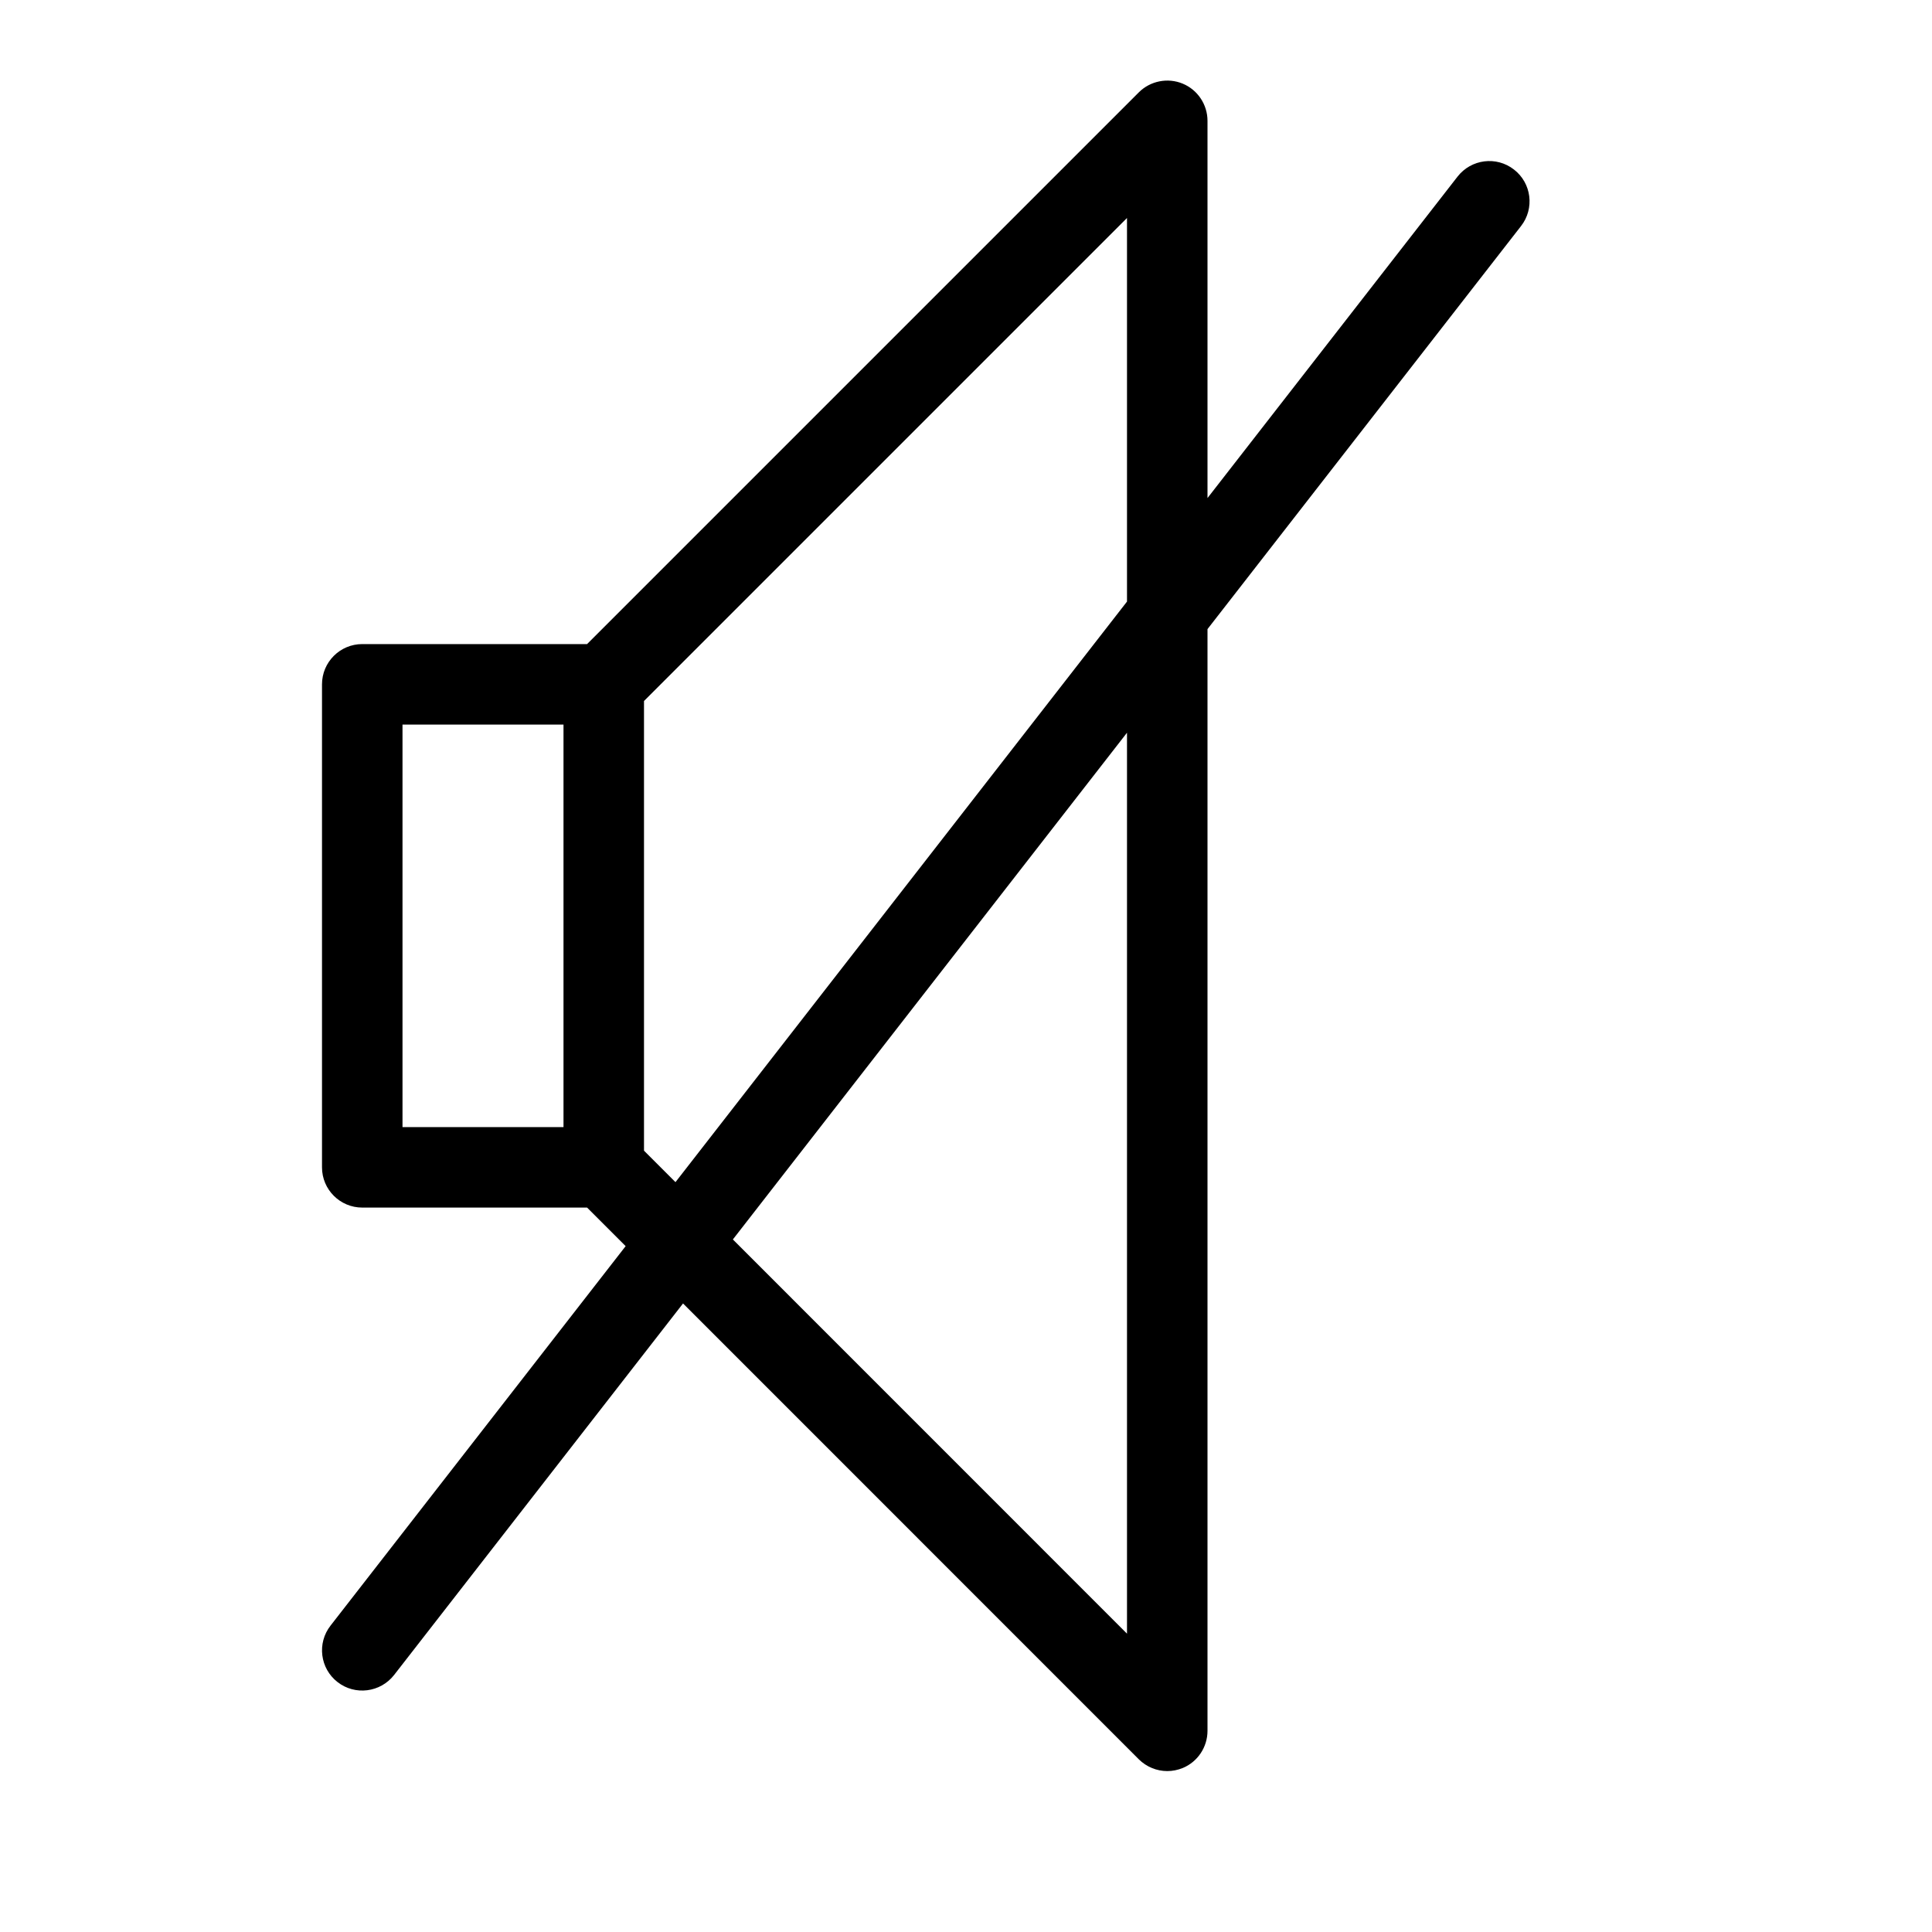<svg height="512" viewBox="0 0 24 24" width="512" xmlns="http://www.w3.org/2000/svg"><g id="entertainment/audio-video/mute" fill="none" fill-rule="evenodd"><path id="Fill-27" d="m5 14.001h2v-5h-2zm3 .293.391.391 5.609-7.212v-4.765l-6 6zm1.104 1.103 4.896 4.897v-11.192zm5.396 6.604c-.129 0-.257-.051-.353-.146l-5.662-5.663-3.59 4.616c-.171.218-.485.256-.701.088-.219-.169-.258-.484-.088-.702l3.666-4.714-.479-.479h-2.793c-.276 0-.5-.224-.5-.5v-6c0-.276.224-.5.5-.5h2.793l6.854-6.854c.143-.143.36-.185.545-.108.186.077.308.26.308.462v4.686l3.106-3.993c.17-.218.483-.258.701-.088.219.169.258.484.088.702l-3.895 5.007v13.686c0 .202-.122.385-.308.462-.062.025-.127.038-.192.038z" fill="rgb(0,0,0)"/></g></svg>